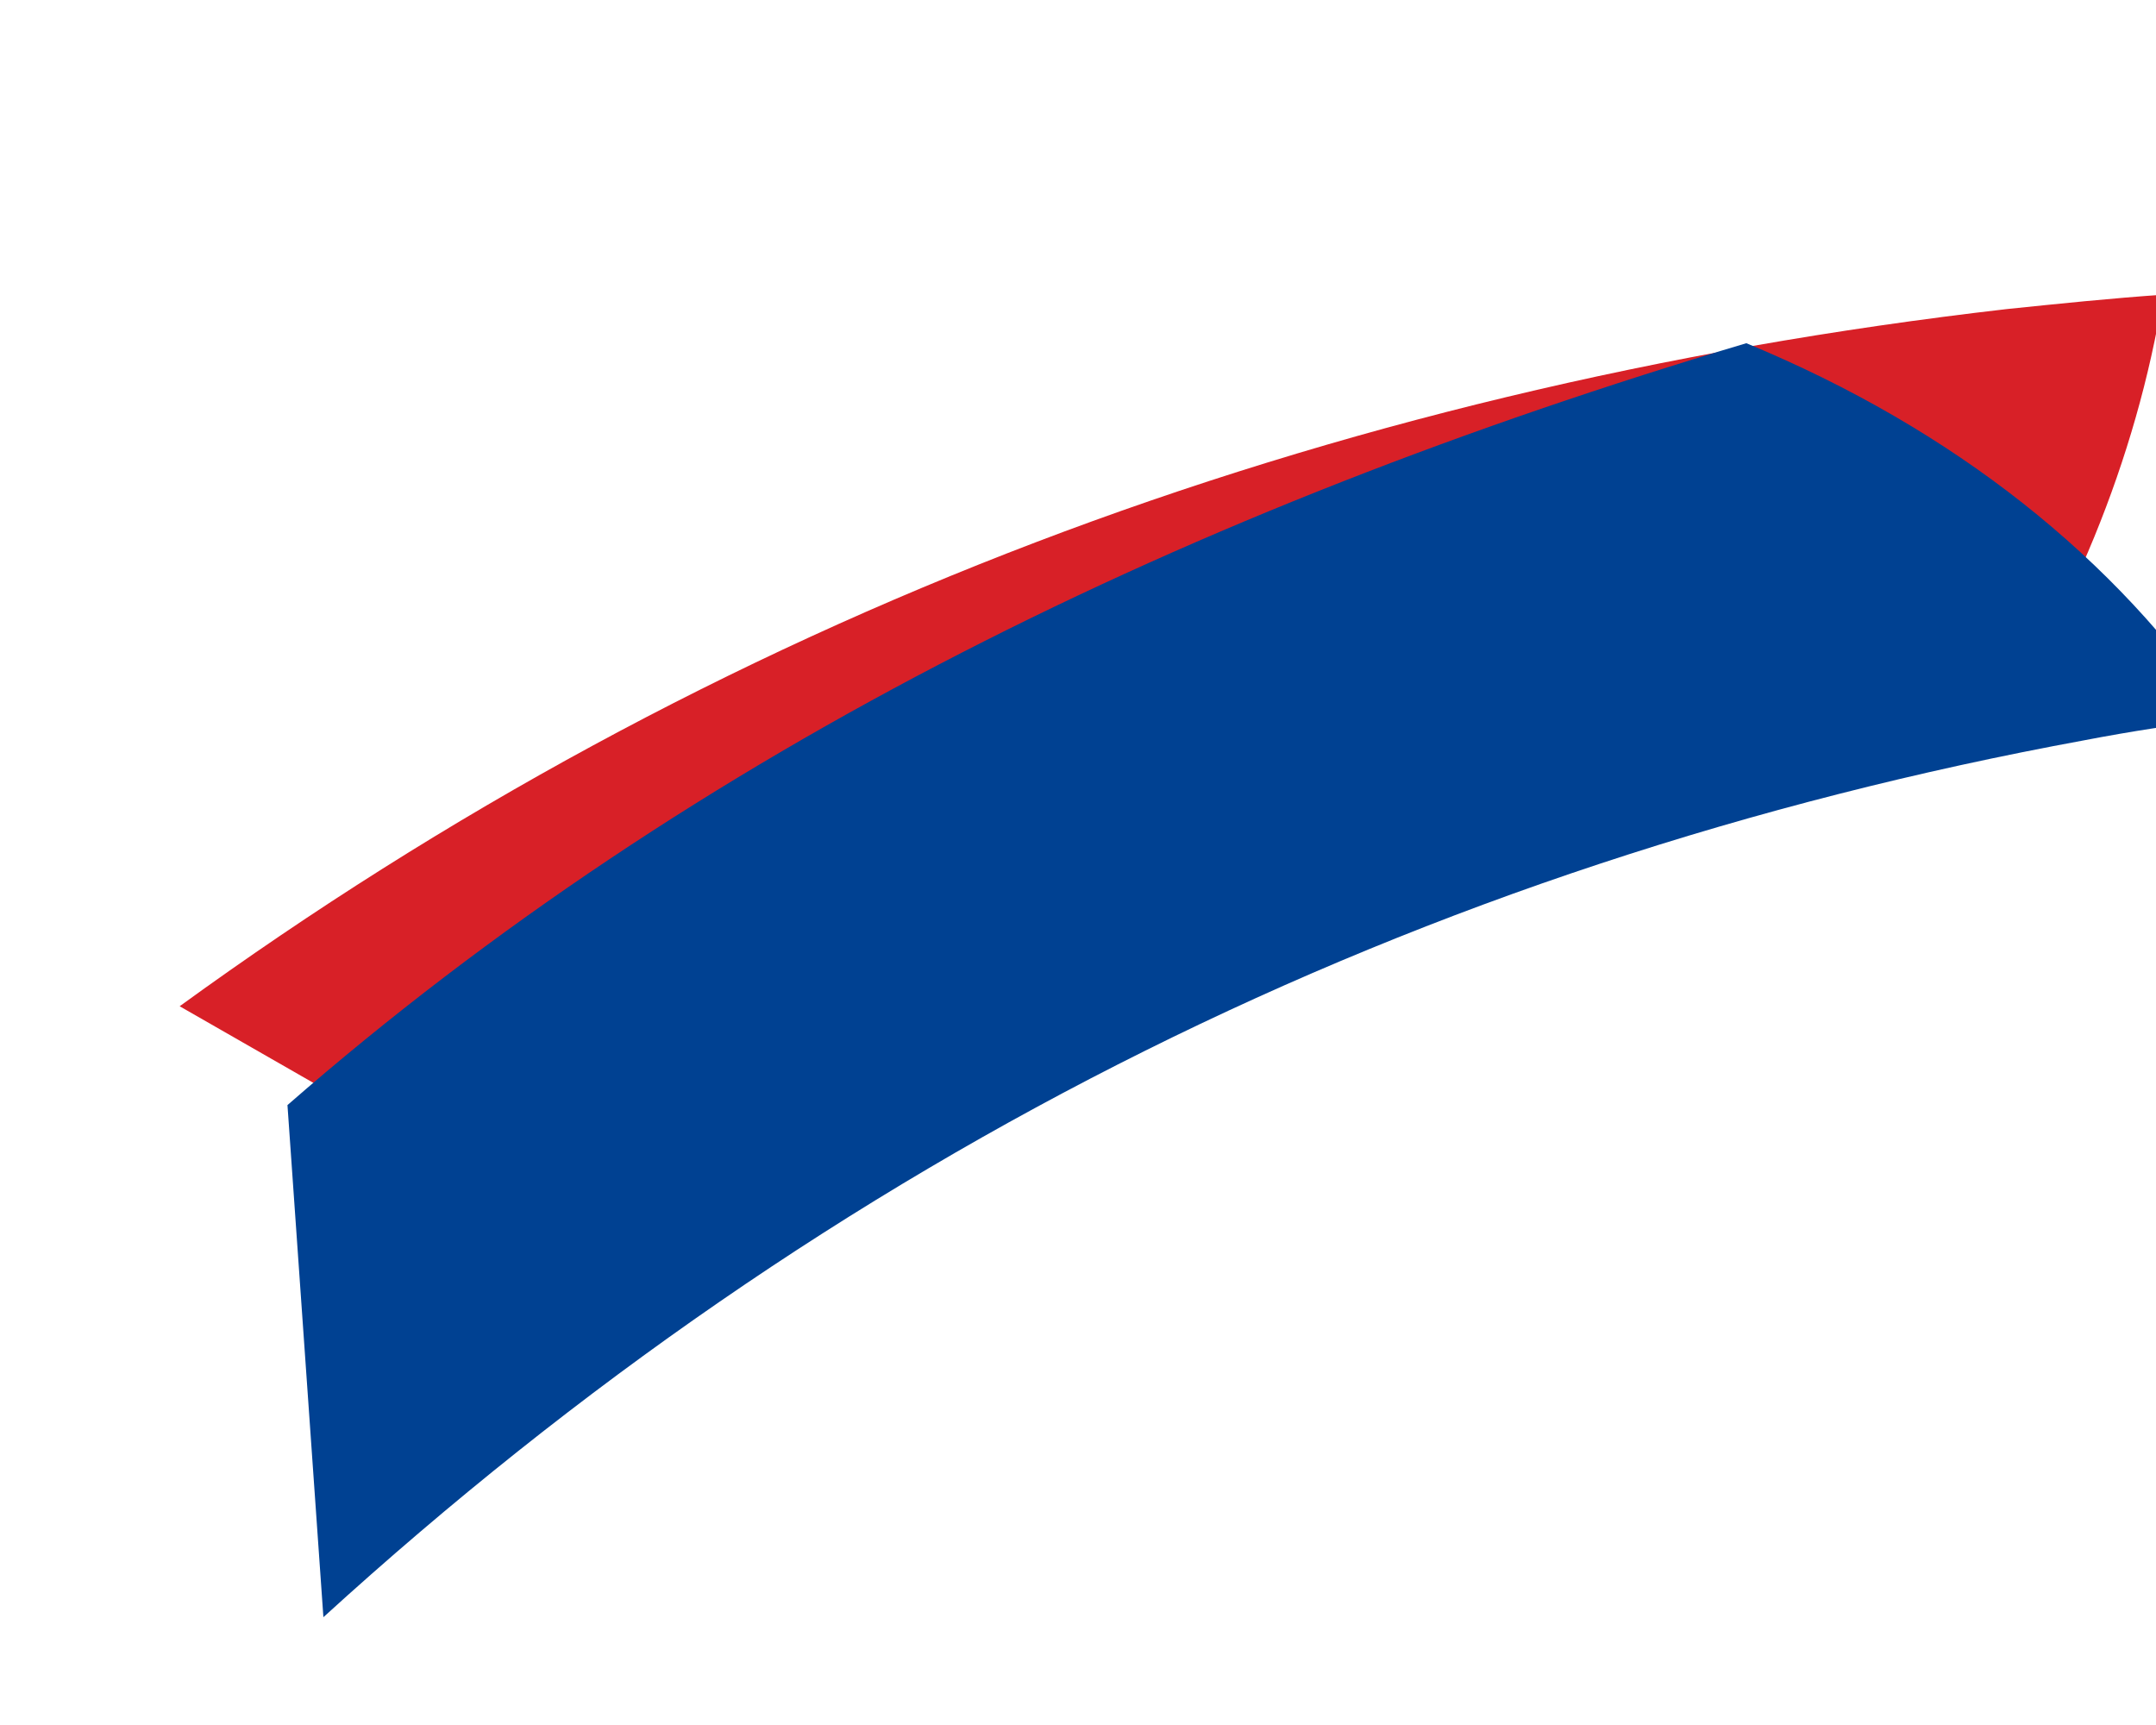 <svg width="120" height="96" viewBox="0 0 120 96" xmlns="http://www.w3.org/2000/svg" role="img" aria-labelledby="title">
  <title id="title">Sürat Kargo</title>
  <path
    d="M10 56c29.6-21.5 63.5-34.4 101.7-38.8 2.9-.3 5.8-.6 8.7-.8-1.5 9.2-5.2 18.1-10.6 26-28.8 4.8-55.7 13-80.6 24.6Z"
    fill="#d82027"
  />
  <path
    d="M18 90c28.3-25.8 61-42 98-48.8 2.6-.5 5.2-.9 7.8-1.2-6-8.9-15-16.1-26.6-20.9C66.3 28.3 38.7 41.7 16 61.5Z"
    fill="#004192"
  />
</svg>
